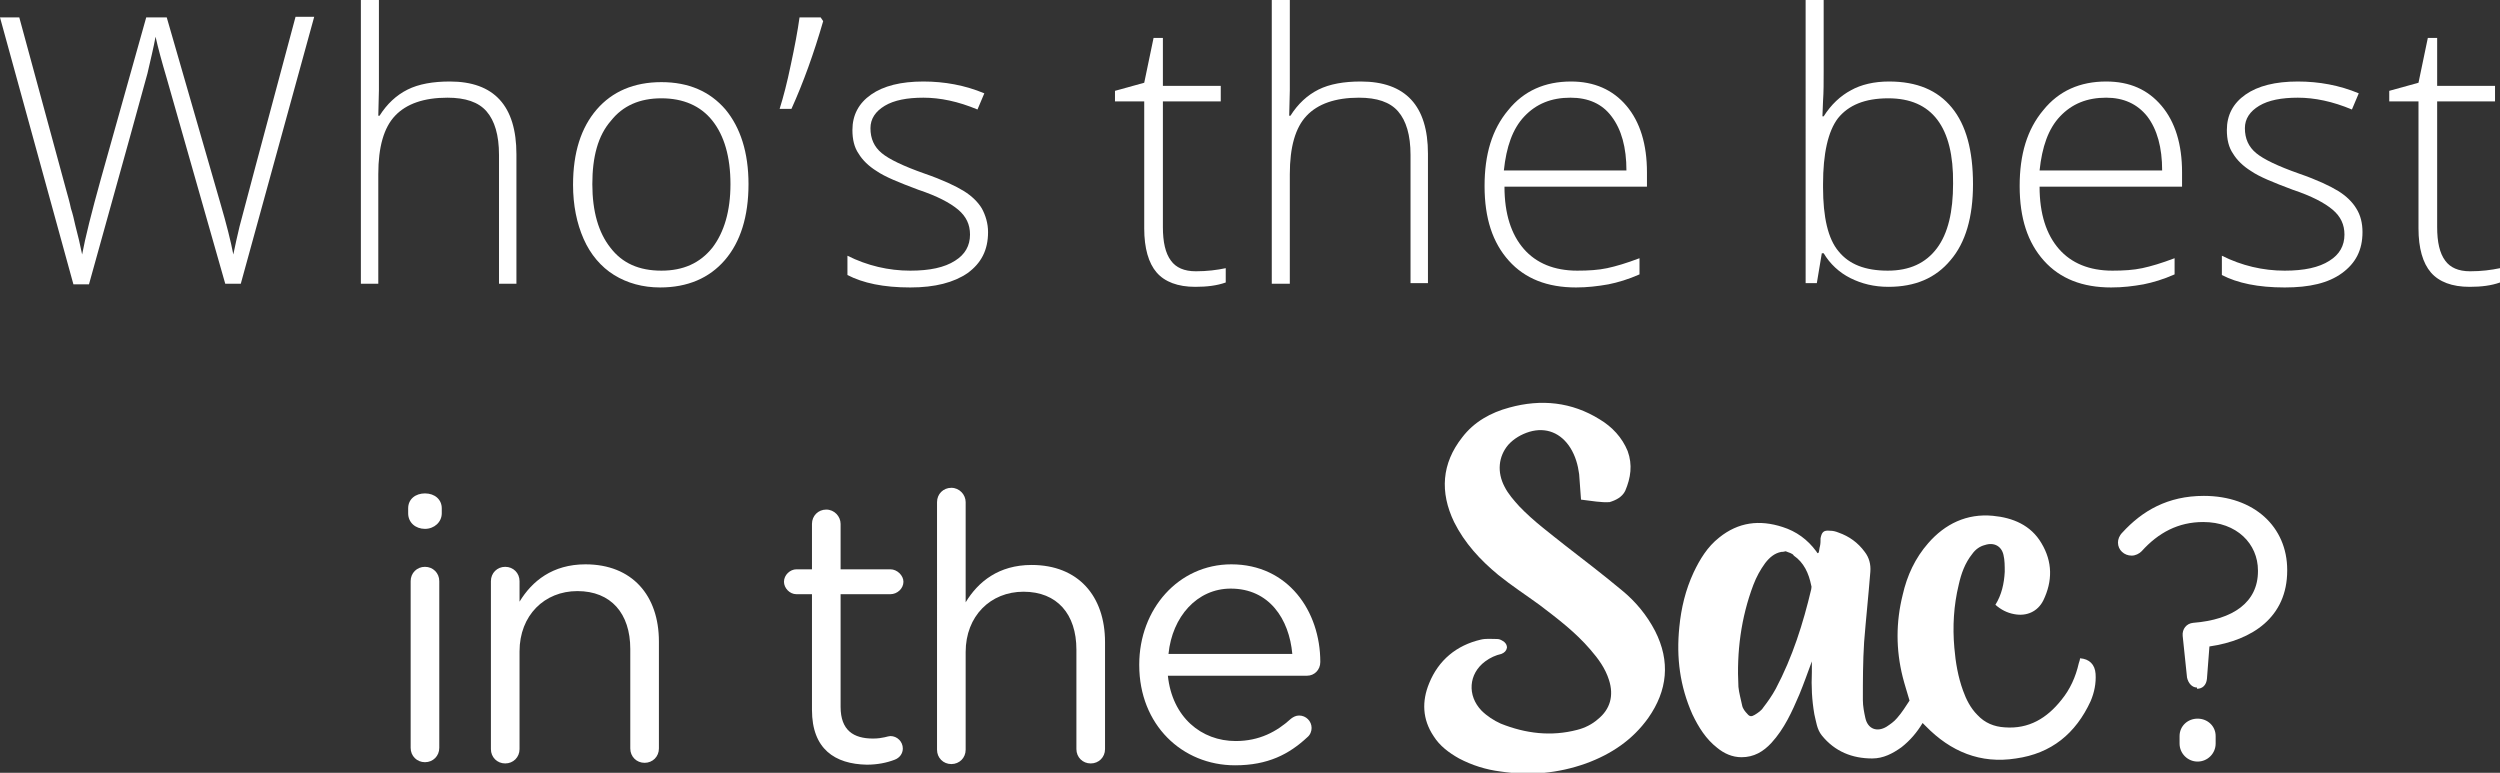 <?xml version="1.0" encoding="utf-8"?>
<!-- Generator: Adobe Illustrator 18.1.0, SVG Export Plug-In . SVG Version: 6.00 Build 0)  -->
<svg version="1.1" id="Layer_1" xmlns="http://www.w3.org/2000/svg" xmlns:xlink="http://www.w3.org/1999/xlink" x="0px" y="0px"
	 viewBox="0 0 401.8 124.2" enable-background="new 0 0 401.8 124.2" xml:space="preserve">
<rect x="0" y="0" width="401.8" height="124.2" fill="#333333" stroke="none"/>
<g>
	<g>
		<path fill="#FFFFFF" d="M38.7,45.6h-2.5l-9.4-33c-0.8-2.7-1.4-4.9-1.8-6.7c-0.3,1.7-0.8,3.7-1.3,5.9c-0.6,2.2-3.7,13.5-9.4,33.9
			h-2.5L0,2.8h3.1l7.5,27.6c0.3,1.1,0.6,2.1,0.8,3.1c0.3,0.9,0.5,1.8,0.7,2.7c0.2,0.8,0.4,1.6,0.6,2.4c0.2,0.8,0.3,1.5,0.5,2.3
			c0.5-2.7,1.5-6.7,3-12.1l7.3-26h3.3l8.6,29.8c1,3.4,1.7,6.2,2.1,8.3c0.3-1.4,0.6-2.9,1-4.5c0.4-1.6,3.4-12.8,9-33.7h3L38.7,45.6z"
			/>
		<path fill="#FFFFFF" d="M80.2,45.6V24.9c0-3.2-0.7-5.5-2-7c-1.3-1.5-3.4-2.2-6.3-2.2c-3.8,0-6.6,1-8.4,2.9c-1.8,1.9-2.7,5-2.7,9.4
			v17.6H58V0h2.9v14.5l-0.1,4.1h0.2c1.2-1.9,2.7-3.3,4.5-4.2c1.8-0.9,4.1-1.3,6.8-1.3C79.4,13.1,83,17,83,24.8v20.8H80.2z"/>
		<path fill="#FFFFFF" d="M120.3,29.6c0,5.2-1.3,9.3-3.8,12.2c-2.5,2.9-6,4.4-10.4,4.4c-2.8,0-5.3-0.7-7.4-2
			c-2.1-1.3-3.8-3.3-4.9-5.8c-1.1-2.5-1.7-5.4-1.7-8.7c0-5.2,1.3-9.2,3.8-12.1c2.5-2.9,6-4.4,10.4-4.4c4.4,0,7.8,1.5,10.3,4.4
			C119,20.5,120.3,24.5,120.3,29.6z M95.2,29.6c0,4.4,1,7.8,2.9,10.2c1.9,2.5,4.6,3.7,8.2,3.7c3.5,0,6.2-1.2,8.2-3.7
			c1.9-2.5,2.9-5.9,2.9-10.2c0-4.4-1-7.8-2.9-10.2c-1.9-2.4-4.7-3.6-8.2-3.6c-3.5,0-6.2,1.2-8.1,3.6C96.1,21.8,95.2,25.2,95.2,29.6z
			"/>
		<path fill="#FFFFFF" d="M131.9,2.8l0.4,0.6c-1.5,5.2-3.2,9.9-5.1,14.1h-1.9c0.6-1.9,1.2-4.2,1.8-7.1c0.6-2.8,1.1-5.4,1.4-7.6
			H131.9z"/>
		<path fill="#FFFFFF" d="M158.8,37.3c0,2.9-1.1,5-3.3,6.6c-2.2,1.5-5.2,2.3-9.2,2.3c-4.3,0-7.6-0.7-10.1-2v-3.1
			c3.2,1.6,6.6,2.4,10.1,2.4c3.1,0,5.5-0.5,7.2-1.6c1.6-1,2.4-2.4,2.4-4.2c0-1.6-0.6-2.9-1.9-4c-1.3-1.1-3.4-2.2-6.4-3.2
			c-3.2-1.2-5.4-2.1-6.7-3c-1.3-0.8-2.3-1.8-2.9-2.8c-0.7-1-1-2.3-1-3.8c0-2.4,1-4.3,3-5.7c2-1.4,4.8-2.1,8.4-2.1
			c3.4,0,6.7,0.6,9.8,1.9l-1.1,2.6c-3.1-1.3-6-1.9-8.7-1.9c-2.6,0-4.7,0.4-6.2,1.3c-1.5,0.9-2.3,2.1-2.3,3.6c0,1.7,0.6,3,1.8,4
			c1.2,1,3.5,2.1,6.9,3.3c2.9,1,5,2,6.3,2.8c1.3,0.8,2.3,1.8,2.9,2.8C158.4,34.6,158.8,35.9,158.8,37.3z"/>
		<path fill="#FFFFFF" d="M192.2,43.6c1.8,0,3.4-0.2,4.8-0.5v2.3c-1.4,0.5-3,0.7-4.9,0.7c-2.8,0-4.9-0.8-6.2-2.3
			c-1.3-1.5-2-3.9-2-7.1V16.3h-4.7v-1.7l4.7-1.3l1.5-7.2h1.5v7.7h9.3v2.5h-9.3v20.2c0,2.4,0.4,4.2,1.3,5.4
			C189,43,190.3,43.6,192.2,43.6z"/>
		<path fill="#FFFFFF" d="M226.7,45.6V24.9c0-3.2-0.7-5.5-2-7c-1.3-1.5-3.4-2.2-6.3-2.2c-3.8,0-6.6,1-8.4,2.9
			c-1.8,1.9-2.7,5-2.7,9.4v17.6h-2.9V0h2.9v14.5l-0.1,4.1h0.2c1.2-1.9,2.7-3.3,4.5-4.2c1.8-0.9,4.1-1.3,6.8-1.3
			c7.2,0,10.8,3.9,10.8,11.6v20.8H226.7z"/>
		<path fill="#FFFFFF" d="M253.3,46.2c-4.6,0-8.2-1.4-10.8-4.3c-2.6-2.9-3.9-6.8-3.9-12c0-5.1,1.2-9.1,3.8-12.2
			c2.5-3.1,5.9-4.6,10.1-4.6c3.7,0,6.7,1.3,8.9,3.9c2.2,2.6,3.3,6.2,3.3,10.7v2.3h-22.9c0,4.4,1.1,7.7,3.1,10c2,2.3,4.9,3.5,8.6,3.5
			c1.8,0,3.4-0.1,4.8-0.4c1.4-0.3,3.1-0.8,5.2-1.6v2.6c-1.8,0.8-3.5,1.3-5,1.6C256.8,46,255.1,46.2,253.3,46.2z M252.4,15.7
			c-3.1,0-5.5,1-7.4,3c-1.9,2-2.9,4.9-3.3,8.7h19.7c0-3.7-0.8-6.6-2.4-8.7C257.5,16.7,255.3,15.7,252.4,15.7z"/>
		<path fill="#FFFFFF" d="M303.6,13.1c4.5,0,7.8,1.4,10.1,4.2c2.3,2.8,3.4,6.9,3.4,12.3c0,5.3-1.2,9.4-3.6,12.2
			c-2.4,2.9-5.7,4.3-10,4.3c-2.3,0-4.3-0.5-6.1-1.4s-3.3-2.3-4.3-4h-0.3l-0.8,4.8h-1.8V0h2.9v11.5c0,1.7,0,3.3-0.1,4.7l-0.1,2.5h0.2
			c1.2-1.9,2.7-3.3,4.4-4.2C299.1,13.6,301.2,13.1,303.6,13.1z M303.5,15.8c-3.8,0-6.4,1.1-8.1,3.2c-1.6,2.1-2.4,5.7-2.4,10.6v0.5
			c0,4.8,0.8,8.3,2.5,10.3c1.7,2.1,4.3,3.1,7.9,3.1c3.5,0,6.1-1.2,7.9-3.6c1.8-2.4,2.6-5.9,2.6-10.4C314,20.4,310.5,15.8,303.5,15.8
			z"/>
		<path fill="#FFFFFF" d="M339.3,46.2c-4.6,0-8.2-1.4-10.8-4.3c-2.6-2.9-3.9-6.8-3.9-12c0-5.1,1.2-9.1,3.8-12.2
			c2.5-3.1,5.9-4.6,10.1-4.6c3.8,0,6.7,1.3,8.9,3.9c2.2,2.6,3.3,6.2,3.3,10.7v2.3h-22.9c0,4.4,1.1,7.7,3.1,10c2,2.3,4.9,3.5,8.6,3.5
			c1.8,0,3.4-0.1,4.8-0.4c1.4-0.3,3.1-0.8,5.2-1.6v2.6c-1.8,0.8-3.5,1.3-5,1.6C342.8,46,341.2,46.2,339.3,46.2z M338.5,15.7
			c-3.1,0-5.5,1-7.4,3c-1.9,2-2.9,4.9-3.3,8.7h19.7c0-3.7-0.8-6.6-2.4-8.7C343.5,16.7,341.3,15.7,338.5,15.7z"/>
		<path fill="#FFFFFF" d="M379.7,37.3c0,2.9-1.1,5-3.3,6.6s-5.2,2.3-9.2,2.3c-4.3,0-7.6-0.7-10.1-2v-3.1c3.2,1.6,6.6,2.4,10.1,2.4
			c3.1,0,5.5-0.5,7.2-1.6c1.6-1,2.4-2.4,2.4-4.2c0-1.6-0.6-2.9-1.9-4c-1.3-1.1-3.4-2.2-6.4-3.2c-3.2-1.2-5.4-2.1-6.7-3
			c-1.3-0.8-2.3-1.8-2.9-2.8c-0.7-1-1-2.3-1-3.8c0-2.4,1-4.3,3-5.7c2-1.4,4.8-2.1,8.4-2.1c3.4,0,6.7,0.6,9.8,1.9l-1.1,2.6
			c-3.1-1.3-6-1.9-8.7-1.9c-2.6,0-4.7,0.4-6.2,1.3c-1.5,0.9-2.3,2.1-2.3,3.6c0,1.7,0.6,3,1.8,4c1.2,1,3.5,2.1,6.9,3.3
			c2.9,1,5,2,6.3,2.8c1.3,0.8,2.3,1.8,2.9,2.8C379.4,34.6,379.7,35.9,379.7,37.3z"/>
		<path fill="#FFFFFF" d="M397,43.6c1.8,0,3.4-0.2,4.8-0.5v2.3c-1.4,0.5-3,0.7-4.9,0.7c-2.8,0-4.9-0.8-6.2-2.3c-1.3-1.5-2-3.9-2-7.1
			V16.3h-4.7v-1.7l4.7-1.3l1.5-7.2h1.5v7.7h9.3v2.5h-9.3v20.2c0,2.4,0.4,4.2,1.3,5.4C393.8,43,395.1,43.6,397,43.6z"/>
	</g>
	<g>
		<g>
			<g>
				<path fill-rule="evenodd" clip-rule="evenodd" fill="#FFFFFF" d="M291.2,106.3c-0.7,1.9-1.3,3.6-2,5.3c-1.2,2.8-2.4,5.5-4.5,7.8
					c-1.3,1.4-2.8,2.3-4.8,2.3c-1.5,0-2.8-0.6-3.9-1.5c-1.8-1.4-3-3.3-4-5.4c-2-4.5-2.6-9.1-2.1-14c0.3-3.1,1-6,2.3-8.8
					c1-2.1,2.2-4.1,4.1-5.6c3.1-2.5,6.5-2.9,10.2-1.7c2.2,0.7,4,2,5.4,3.9c0.1,0.1,0.1,0.2,0.2,0.3c0.1,0,0.1,0,0.2-0.1
					c0.1-0.3,0.1-0.7,0.2-1c0.1-0.4,0.1-0.9,0.1-1.3c0.2-1,0.5-1.3,1.5-1.2c0.5,0,0.9,0.1,1.4,0.3c1.7,0.6,3.1,1.6,4.2,3.1
					c0.7,0.9,1,2,0.9,3.2c-0.3,3.8-0.7,7.5-1,11.3c-0.2,3.1-0.2,6.2-0.2,9.3c0,1,0.2,2,0.4,2.9c0.4,1.8,1.9,2.3,3.4,1.4
					c0.6-0.4,1.2-0.8,1.7-1.4c0.8-0.9,1.4-1.9,2-2.8c-0.4-1.4-0.8-2.6-1.1-3.8c-1.1-4.4-1.1-8.8,0-13.2c0.7-3.1,2-5.9,4.1-8.3
					c2.7-3.1,6.2-4.8,10.4-4.4c3.2,0.3,6.1,1.5,7.8,4.4c1.8,3,1.8,6.1,0.3,9.2c-0.9,1.8-2.7,2.6-4.7,2.2c-1.1-0.2-2.1-0.7-3-1.5
					c1-1.6,1.4-3.4,1.5-5.3c0-0.9,0-1.9-0.2-2.7c-0.3-1.4-1.5-2.1-3-1.6c-0.8,0.2-1.5,0.7-2,1.4c-1.2,1.5-1.8,3.2-2.2,5
					c-0.8,3.3-1,6.7-0.7,10.1c0.2,2.4,0.6,4.7,1.4,6.9c0.5,1.4,1.2,2.8,2.3,3.9c1.2,1.3,2.7,1.9,4.4,2c3.9,0.3,6.8-1.5,9.1-4.4
					c1.4-1.7,2.3-3.7,2.8-5.9c0.1-0.3,0.2-0.6,0.2-0.8c1.5,0.1,2.4,1,2.5,2.5c0.1,1.5-0.2,3-0.8,4.4c-2.4,5.2-6.3,8.4-12,9.2
					c-5.7,0.9-10.5-1.1-14.5-5.2c-0.2-0.2-0.3-0.3-0.5-0.5c-0.9,1.5-2,2.8-3.4,3.9c-1.4,1-2.9,1.8-4.7,1.8c-3.2,0-6-1.1-8.1-3.7
					c-0.8-1-0.9-2.2-1.2-3.4c-0.4-2.3-0.5-4.5-0.4-6.8C291.2,107.3,291.2,106.9,291.2,106.3z M287,88.6c-0.4,0.1-0.5,0.1-0.7,0.1
					c-1.1,0.2-1.9,0.9-2.6,1.8c-0.8,1.1-1.4,2.2-1.9,3.5c-2,5.3-2.7,10.8-2.4,16.4c0.1,1,0.4,2,0.6,3c0.1,0.5,0.5,1,0.8,1.3
					c0.4,0.5,0.7,0.5,1.2,0.2c0.5-0.3,1.1-0.7,1.4-1.2c0.7-0.9,1.4-1.9,2-3c2.7-5.1,4.4-10.5,5.7-16c0-0.2,0.1-0.4,0-0.6
					c-0.4-2-1.2-3.7-2.8-4.8C288.1,88.9,287.4,88.8,287,88.6z"/>
			</g>
			<g>
				<path fill-rule="evenodd" clip-rule="evenodd" fill="#FFFFFF" d="M254.1,80.3c-0.1-1.5-0.2-2.8-0.3-4.1
					c-0.2-1.5-0.6-2.9-1.4-4.2c-1.5-2.4-3.9-3.4-6.6-2.6c-1.3,0.4-2.5,1.1-3.4,2.1c-1.6,1.9-1.8,4.4-0.6,6.7
					c0.6,1.2,1.5,2.2,2.4,3.2c2.3,2.4,4.9,4.3,7.4,6.3c3.1,2.4,6.1,4.7,9.1,7.2c2.2,1.8,4,4,5.3,6.5c2.5,4.9,2,9.6-1.1,14
					c-2.5,3.5-5.9,5.8-10,7.3c-4.5,1.6-9,2-13.7,1.3c-2.4-0.3-4.6-1-6.7-2.1c-1.6-0.9-3.1-2-4.1-3.6c-1.8-2.7-1.9-5.6-0.7-8.5
					c1.5-3.7,4.4-6.1,8.3-7c0.8-0.2,1.7-0.1,2.6-0.1c0.3,0,0.6,0.1,0.9,0.3c0.4,0.2,0.7,0.6,0.7,1.1c-0.1,0.5-0.4,0.8-0.9,1
					c-0.9,0.2-1.8,0.6-2.6,1.2c-2.7,2-2.9,5.5-0.6,7.9c0.9,0.9,2,1.6,3.1,2.1c4,1.6,8.1,2.1,12.3,1c1.2-0.3,2.4-0.9,3.3-1.7
					c2-1.6,2.6-3.8,1.8-6.3c-0.6-1.9-1.7-3.4-3-4.9c-2.4-2.8-5.3-5-8.2-7.2c-2.2-1.6-4.5-3.1-6.6-4.8c-2.9-2.4-5.4-5.1-7.1-8.5
					c-2.3-4.8-2-9.4,1.3-13.6c1.9-2.5,4.6-4,7.6-4.8c5.1-1.4,10-0.9,14.5,1.9c2,1.2,3.6,2.9,4.5,5.1c0.8,2.2,0.5,4.3-0.4,6.4
					c-0.5,1-1.5,1.5-2.5,1.8C257.4,80.8,255.8,80.5,254.1,80.3z"/>
			</g>
		</g>
		<g>
			<g>
				<path fill="#FFFFFF" d="M65.6,81.7c0-1.5,1.2-2.4,2.7-2.4c1.6,0,2.7,1,2.7,2.4v0.8c0,1.4-1.2,2.5-2.7,2.5c-1.5,0-2.7-1-2.7-2.5
					V81.7z M66,93.4c0-1.3,1-2.3,2.3-2.3c1.3,0,2.3,1,2.3,2.3v26.8c0,1.3-1,2.3-2.3,2.3c-1.3,0-2.3-1-2.3-2.3V93.4z"/>
			</g>
			<g>
				<path fill="#FFFFFF" d="M78.9,93.4c0-1.3,1-2.3,2.3-2.3c1.3,0,2.3,1,2.3,2.3v3.3c2-3.3,5.3-6,10.6-6c7.5,0,11.8,5,11.8,12.4
					v17.2c0,1.3-1,2.3-2.3,2.3c-1.3,0-2.3-1-2.3-2.3v-16c0-5.7-3.1-9.3-8.5-9.3c-5.3,0-9.3,3.9-9.3,9.7v15.7c0,1.3-1,2.3-2.3,2.3
					c-1.3,0-2.3-1-2.3-2.3V93.4z"/>
			</g>
			<g>
				<path fill="#FFFFFF" d="M130.5,114.1V95.5h-2.5c-1.1,0-2-1-2-2c0-1.1,1-2,2-2h2.5v-7.3c0-1.3,1-2.3,2.3-2.3
					c1.3,0,2.3,1.1,2.3,2.3v7.3h8c1.1,0,2.1,1,2.1,2c0,1.1-1,2-2.1,2h-8v18.1c0,3.8,2.1,5.1,5.2,5.1c1.6,0,2.4-0.4,2.8-0.4
					c1.1,0,2,0.9,2,2c0,0.8-0.5,1.5-1.3,1.8c-1.3,0.5-2.8,0.8-4.5,0.8C134.2,122.8,130.5,120.4,130.5,114.1z"/>
			</g>
			<g>
				<path fill="#FFFFFF" d="M150.6,80.7c0-1.3,1-2.3,2.3-2.3c1.3,0,2.3,1.1,2.3,2.3v16.1c2-3.3,5.3-6,10.6-6c7.5,0,11.8,5,11.8,12.4
					v17.2c0,1.3-1,2.3-2.3,2.3c-1.3,0-2.3-1-2.3-2.3v-16c0-5.7-3.1-9.3-8.5-9.3c-5.3,0-9.3,3.9-9.3,9.7v15.7c0,1.3-1,2.3-2.3,2.3
					c-1.3,0-2.3-1-2.3-2.3V80.7z"/>
			</g>
			<g>
				<path fill="#FFFFFF" d="M198.5,123c-8.5,0-15.4-6.5-15.4-16.1v-0.1c0-8.9,6.3-16.1,14.8-16.1c9.1,0,14.3,7.5,14.3,15.7
					c0,1.3-1,2.2-2.1,2.2h-22.4c0.7,6.7,5.4,10.5,10.9,10.5c3.8,0,6.6-1.5,8.9-3.6c0.4-0.3,0.8-0.5,1.3-0.5c1.1,0,2,0.9,2,2
					c0,0.5-0.2,1.1-0.7,1.5C207.2,121.2,203.8,123,198.5,123z M207.7,105.1c-0.5-5.6-3.7-10.5-9.9-10.5c-5.4,0-9.4,4.5-10,10.5
					H207.7z"/>
			</g>
		</g>
	</g>
	<g>
		<path fill="#FFFFFF" d="M353.1,110.5c-0.8,0-1.4-0.7-1.6-1.6l-0.7-6.7c-0.1-1.1,0.6-2,1.7-2.1c6.4-0.5,10.4-3.3,10.4-8.3v-0.1
			c0-4.3-3.4-7.8-8.8-7.8c-4,0-7.2,1.7-9.9,4.7c-0.4,0.4-1,0.7-1.6,0.7c-1.2,0-2.2-0.9-2.2-2.1c0-0.5,0.2-1.1,0.7-1.6
			c3.2-3.5,7.3-5.9,13.1-5.9c8.1,0,13.4,5,13.4,11.9v0.1c0,7.5-5.6,11.2-12.5,12.2l-0.4,5.2c-0.1,1-0.7,1.6-1.6,1.6H353.1z
			 M353.2,115.5c1.6,0,2.9,1.2,2.9,2.8v1.2c0,1.6-1.3,2.9-2.9,2.9c-1.6,0-2.9-1.3-2.9-2.9v-1.2C350.3,116.7,351.6,115.5,353.2,115.5
			z"/>
	</g>
</g>
</svg>
